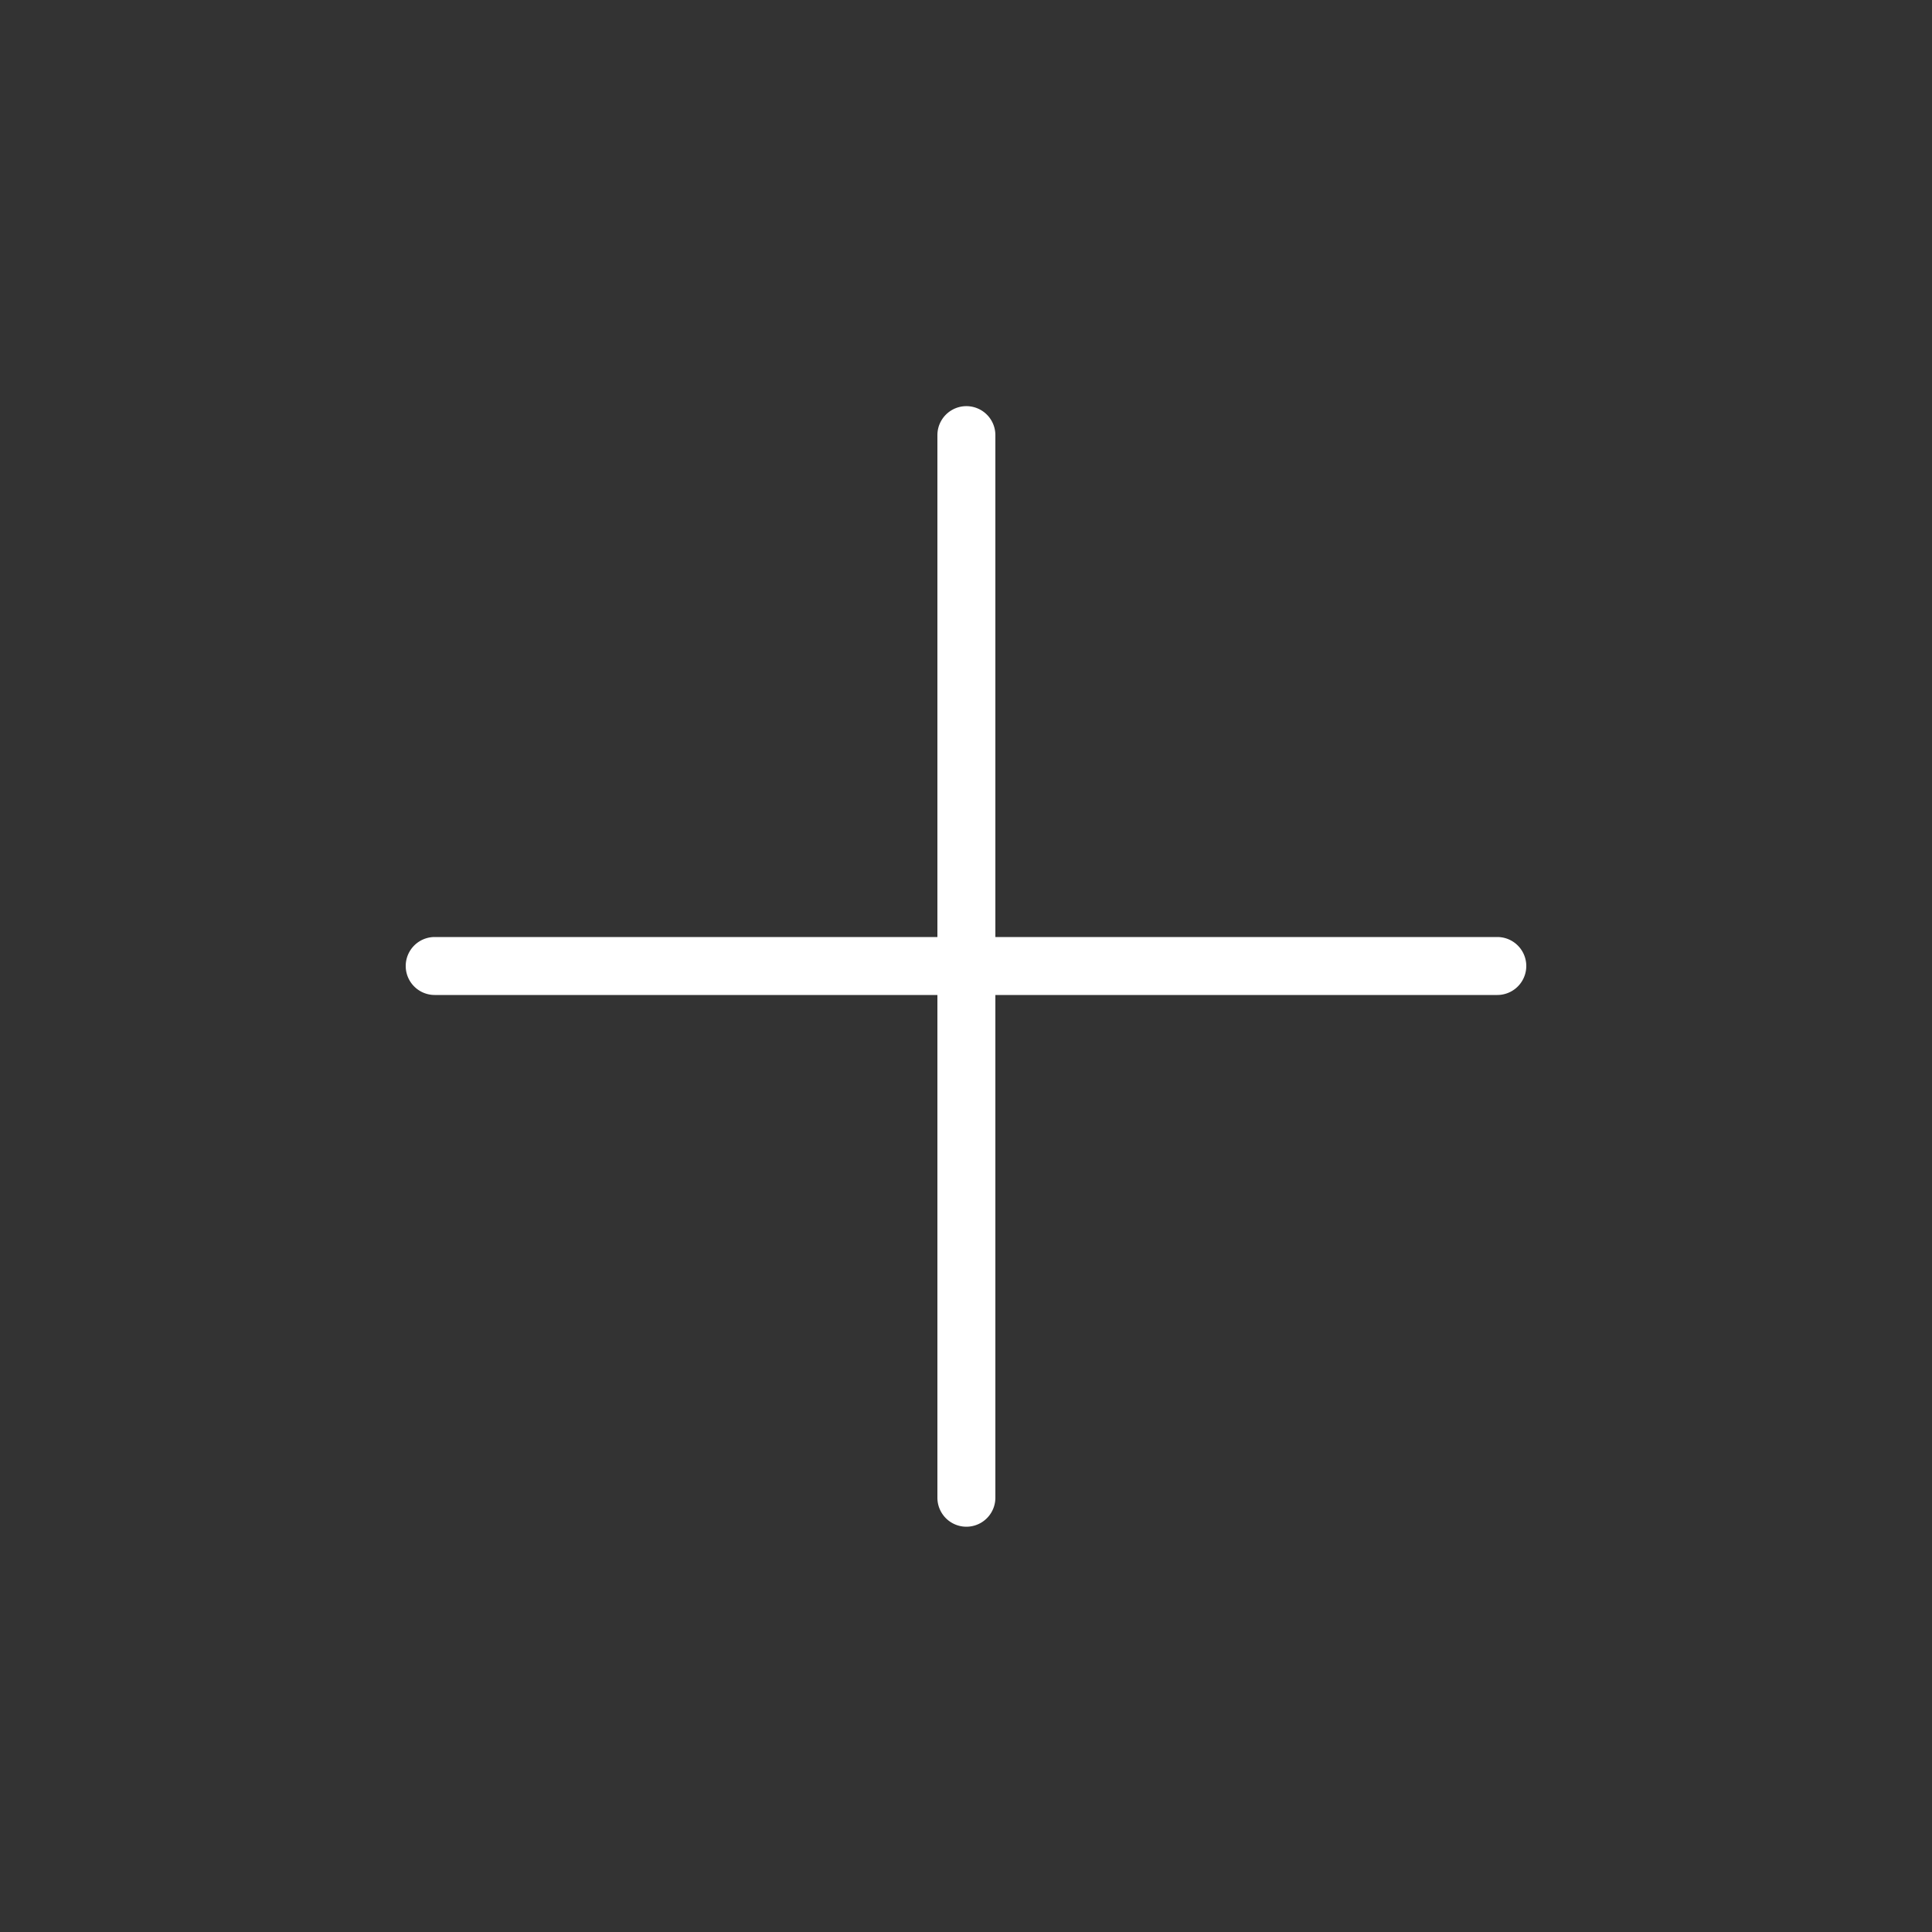 <svg id="Layer_1" data-name="Layer 1" xmlns="http://www.w3.org/2000/svg" viewBox="0 0 400 400"><rect x="0" y="0" width="400" height="400" fill="#333333" stroke="none"/><title>Artboard 188 copy</title>
<style type="text/css">
	.st0{fill:#fff;}
</style>
<path class="st0" d="M310,194H206.08V90.09a6,6,0,0,0-12,0V194H90a6,6,0,1,0,0,12H194.08V310.09a6,6,0,0,0,12,0V206H310a6,6,0,0,0,0-12Z"/></svg>